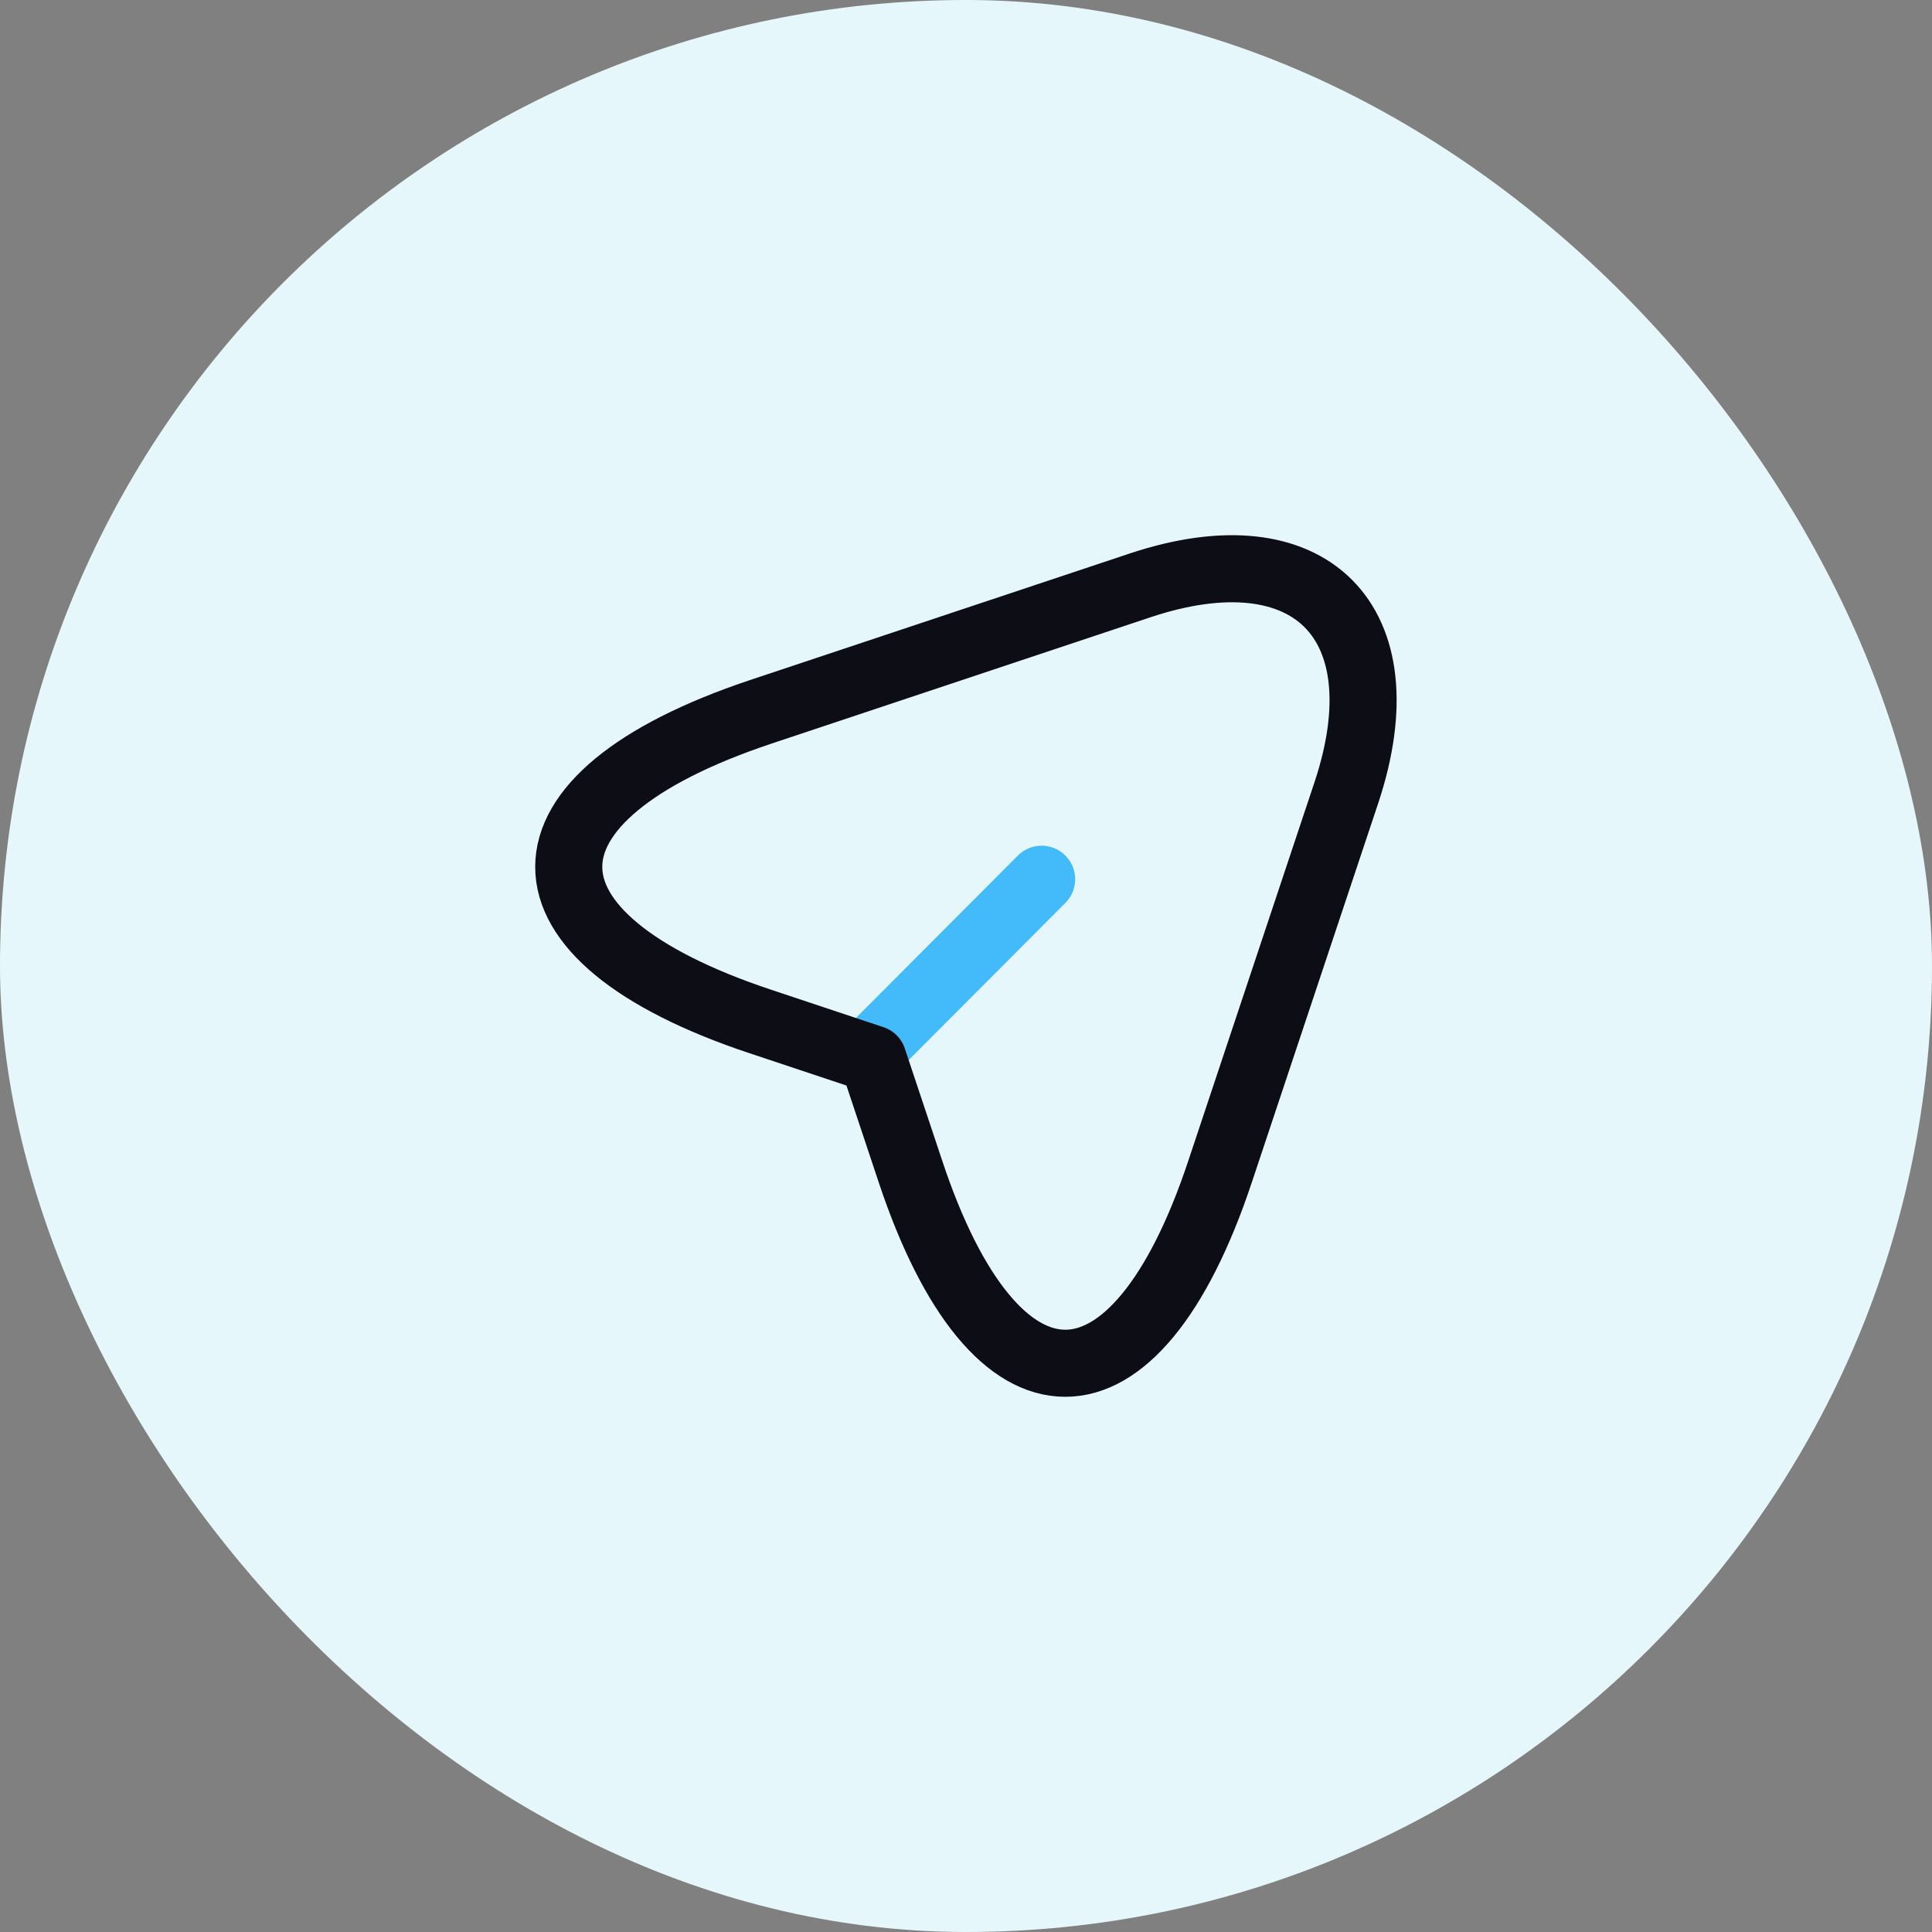 <svg width="72" height="72" viewBox="0 0 72 72" fill="none" xmlns="http://www.w3.org/2000/svg">
<rect x="0" y="0" width="72" height="72" fill="#808080" stroke="none"/>
<rect width="72" height="72" rx="36" fill="#E6F7FC"/>
<path d="M32.852 38.75L38.818 32.767" stroke="#43BAF9" stroke-width="2.5" stroke-linecap="round" stroke-linejoin="round"/>
<path d="M28.333 26.534L42.483 21.817C48.833 19.7 52.283 23.167 50.183 29.517L45.466 43.667C42.3 53.184 37.099 53.184 33.933 43.667L32.533 39.467L28.333 38.067C18.816 34.9 18.816 29.717 28.333 26.534Z" stroke="#0D0E15" stroke-width="2.5" stroke-linecap="round" stroke-linejoin="round"/>
</svg>
